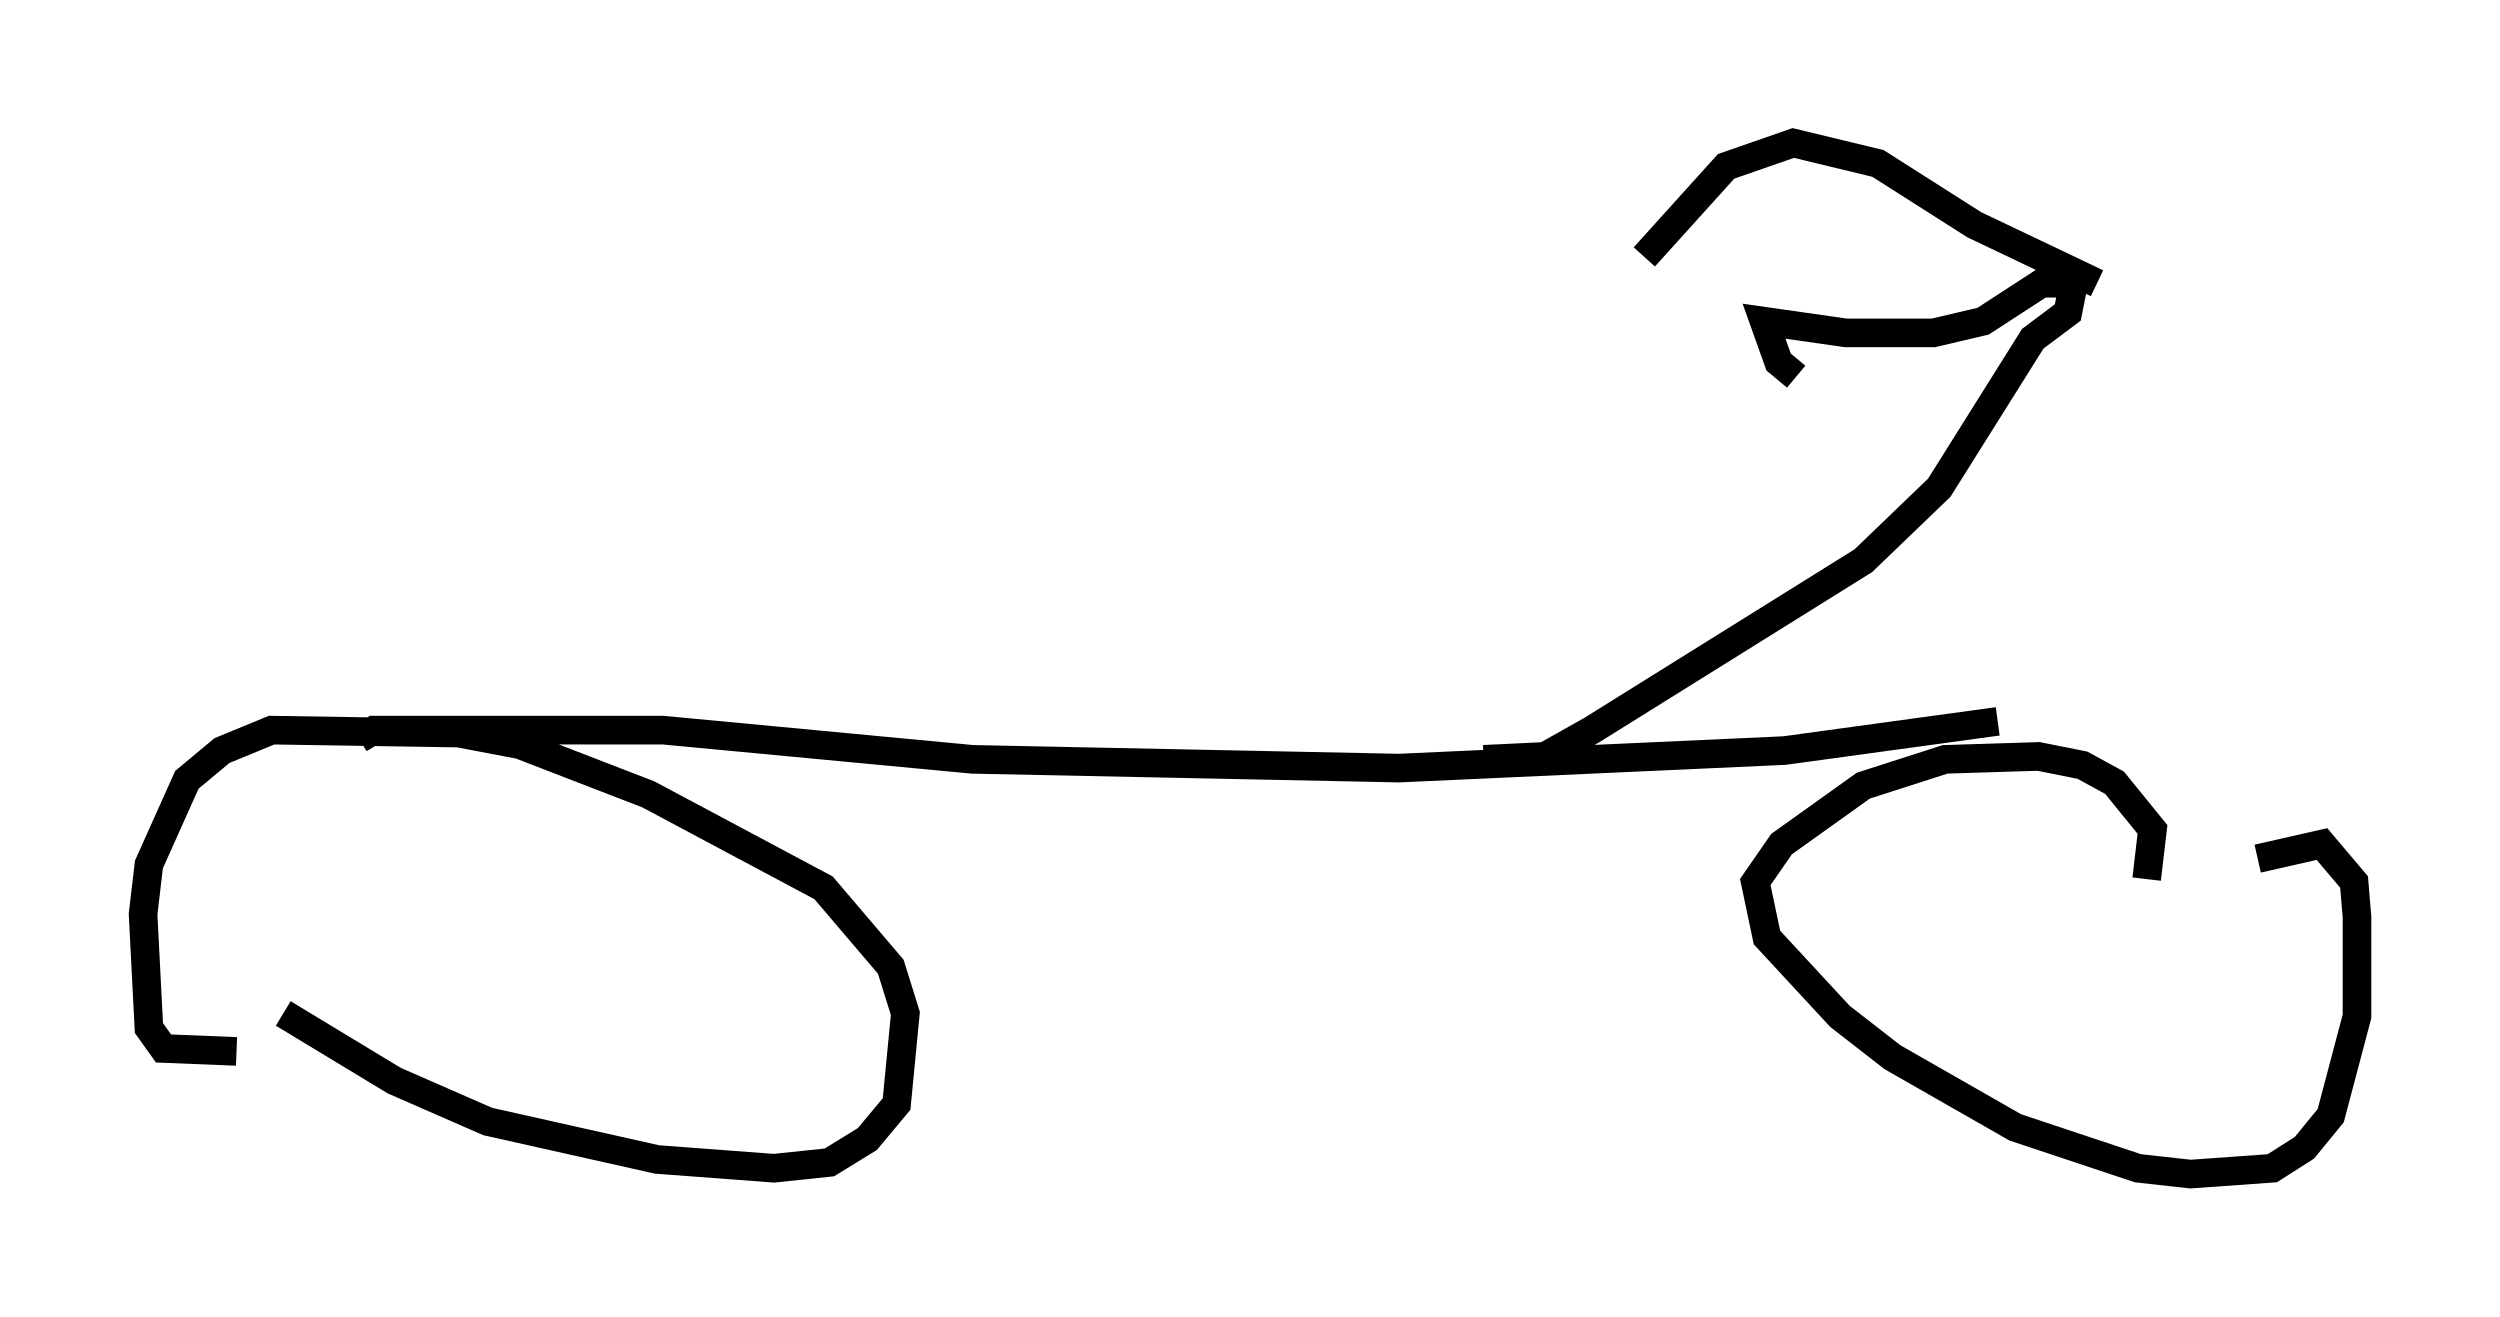 <?xml version="1.0" encoding="utf-8" ?>
<svg baseProfile="full" height="46.036" version="1.1" width="87.38" xmlns="http://www.w3.org/2000/svg" xmlns:ev="http://www.w3.org/2001/xml-events" xmlns:xlink="http://www.w3.org/1999/xlink"><defs /><rect fill="white" height="46.036" width="87.38" x="0" y="0" /><path d="M6.94, 32.257 m2.96, 3.165 l3.879, 2.348 3.267, 1.429 l5.921, 1.327 4.083, 0.306 l1.94, -0.204 1.327, -0.817 l1.021, -1.225 0.306, -3.165 l-0.51, -1.633 -2.348, -2.756 l-6.125, -3.267 -4.492, -1.735 l-2.144, -0.408 -6.533, -0.102 l-1.735, 0.715 -1.225, 1.021 l-1.327, 2.96 -0.204, 1.735 l0.204, 3.981 0.51, 0.715 l2.552, 0.102 m66.763, -6.023 l0.204, -1.735 -1.327, -1.633 l-1.123, -0.613 -1.531, -0.306 l-3.267, 0.102 -2.858, 0.919 l-2.858, 2.042 -0.919, 1.327 l0.408, 1.94 2.552, 2.756 l1.838, 1.429 4.288, 2.45 l4.288, 1.429 1.838, 0.204 l2.858, -0.204 1.123, -0.715 l0.919, -1.123 0.919, -3.471 l0.0, -3.471 -0.102, -1.225 l-1.123, -1.327 -2.246, 0.51 m-66.355, -4.185 l0.51, -0.306 10.106, 0.0 l10.821, 1.021 14.904, 0.306 l13.475, -0.613 7.452, -1.021 m-17.967, 1.327 l2.144, -0.102 1.633, -0.919 l9.494, -5.921 2.654, -2.552 l3.267, -5.206 1.225, -0.919 l0.204, -1.021 -1.123, 0.0 l-2.042, 1.327 -1.735, 0.408 l-3.063, 0.0 -2.858, -0.408 l0.51, 1.429 0.613, 0.51 m10.515, -3.267 l-4.288, -2.042 -3.369, -2.144 l-2.96, -0.715 -2.348, 0.817 l-2.858, 3.165 " fill="none" stroke="black" stroke-width="1" /></svg>